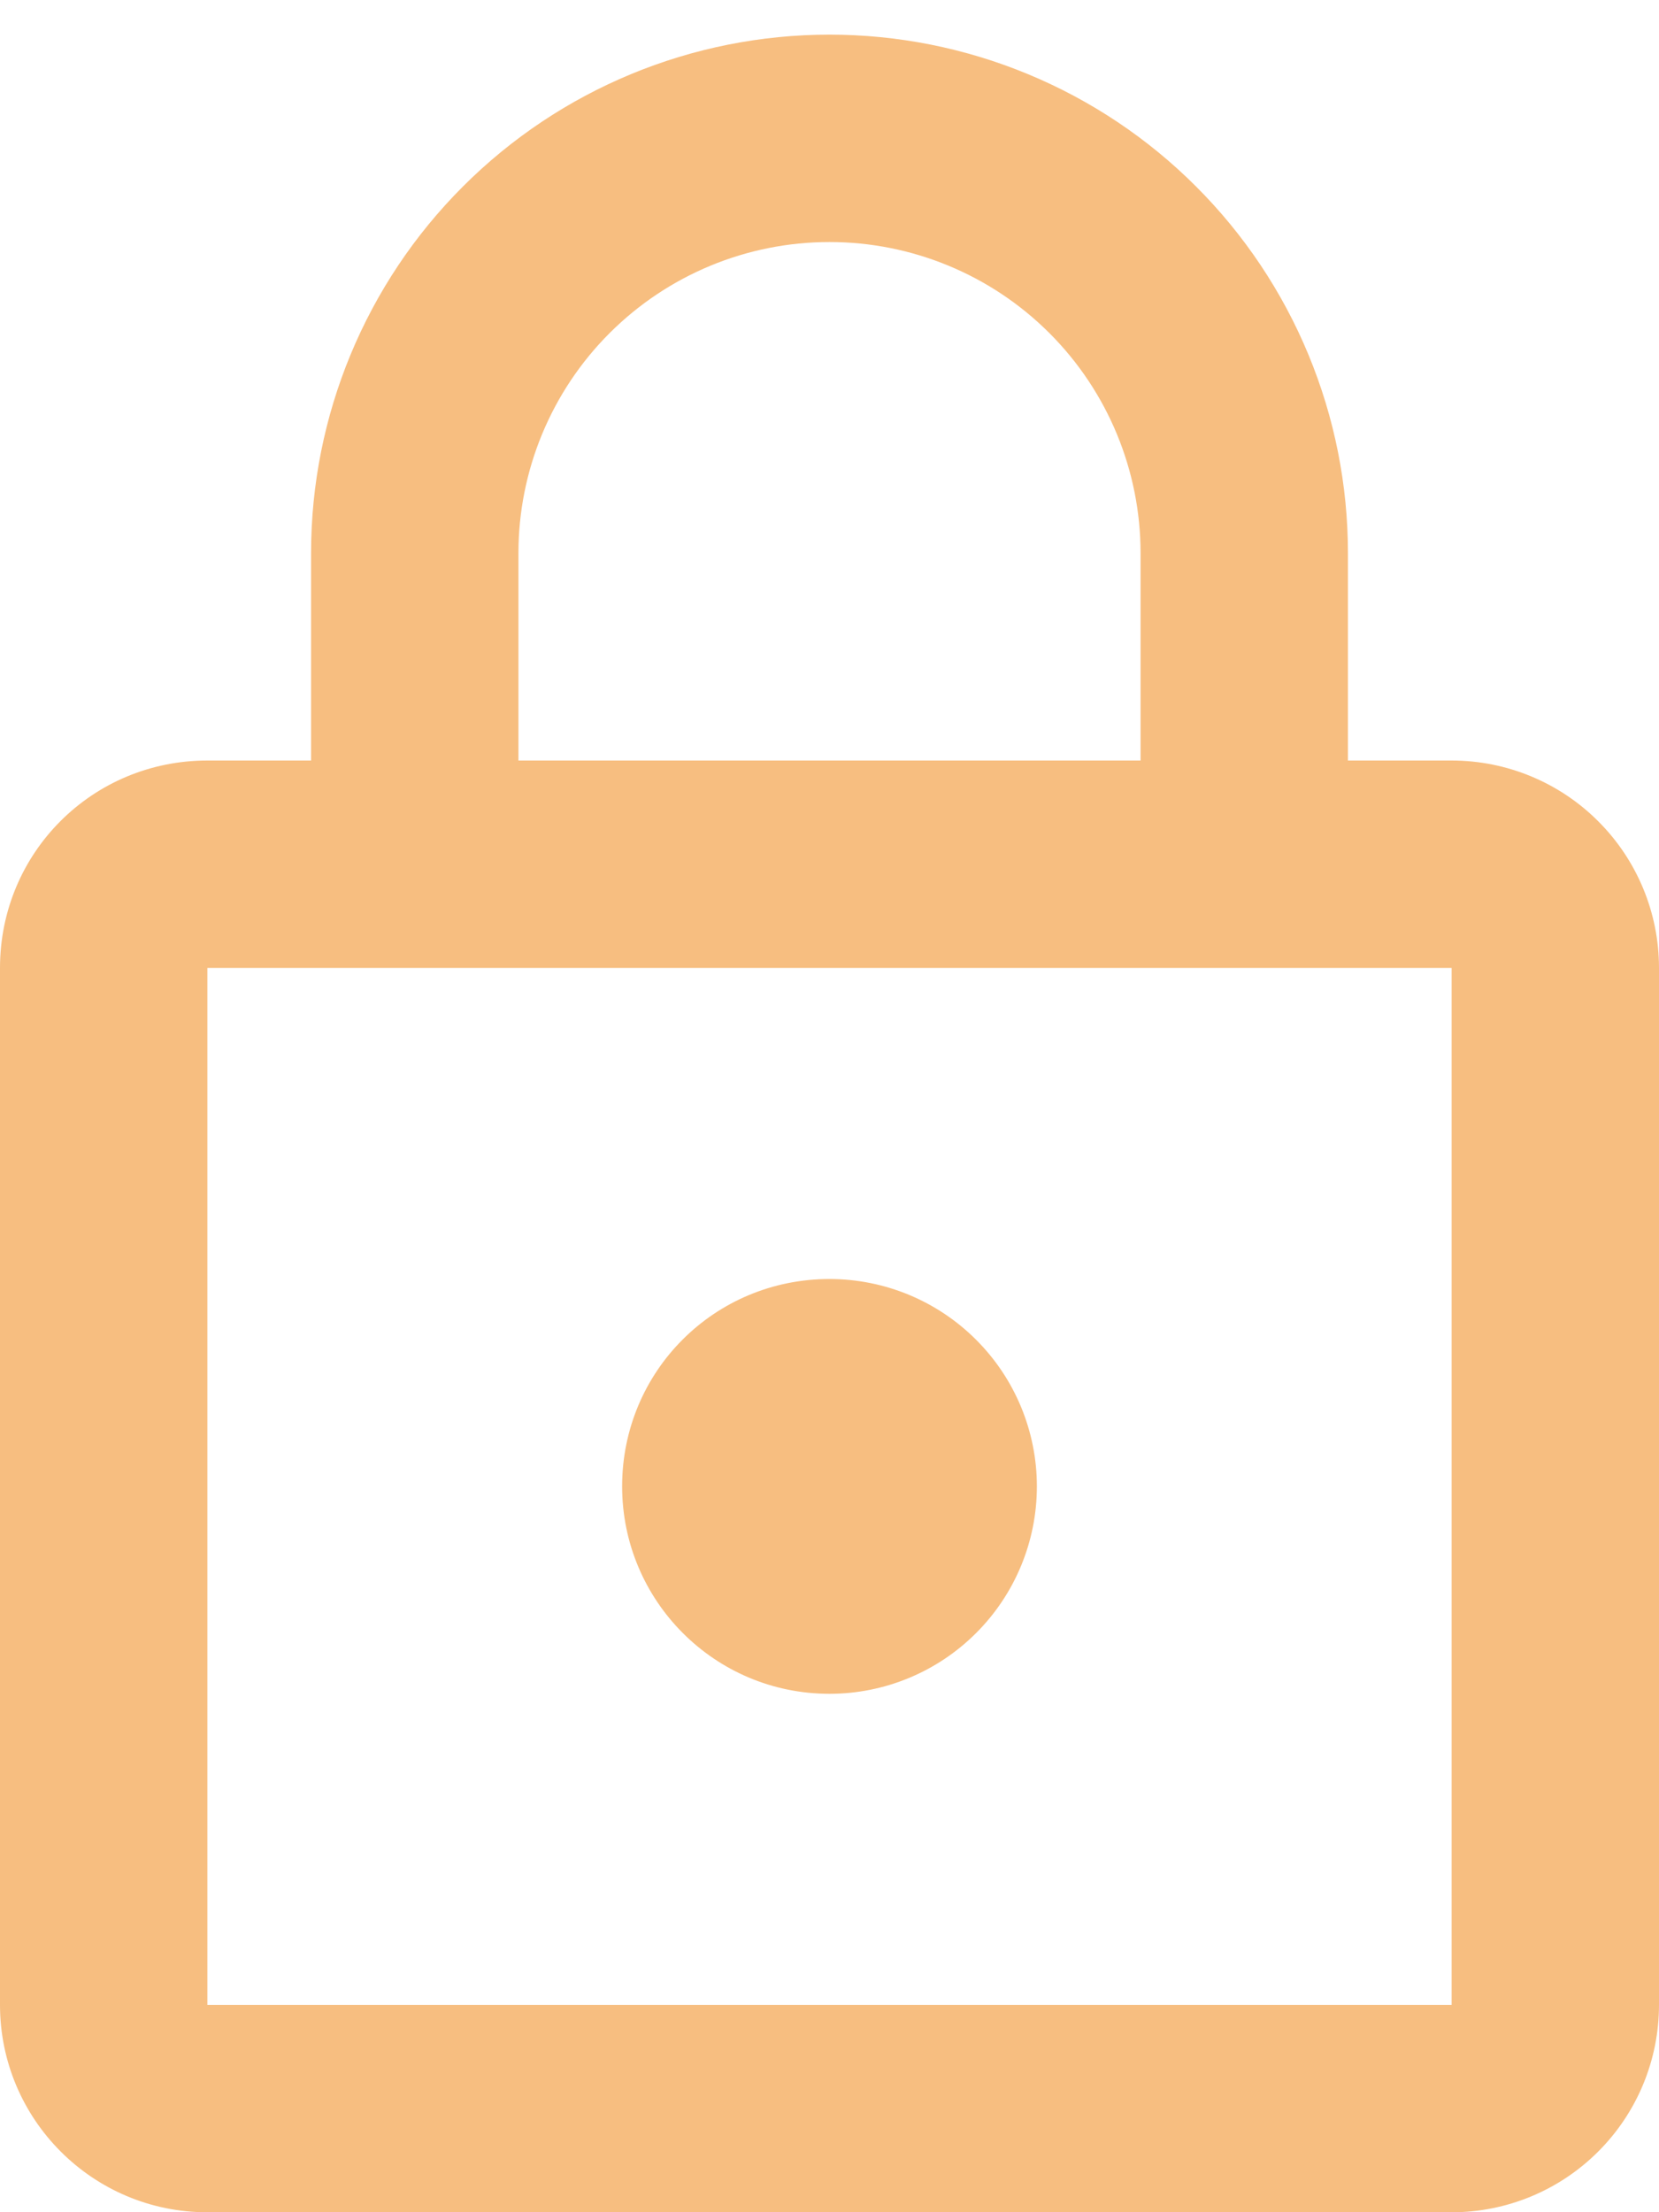 <svg width="24" height="32" viewBox="0 0 24 32" fill="none" xmlns="http://www.w3.org/2000/svg">
<path d="M12 24.501C10.335 24.501 9 23.151 9 21.501C9 19.836 10.335 18.501 12 18.501C12.796 18.501 13.559 18.817 14.121 19.38C14.684 19.942 15 20.705 15 21.501C15 22.297 14.684 23.06 14.121 23.622C13.559 24.185 12.796 24.501 12 24.501ZM21 29.001V14.001H3V29.001H21ZM21 11.001C21.796 11.001 22.559 11.317 23.121 11.88C23.684 12.442 24 13.205 24 14.001V29.001C24 29.797 23.684 30.56 23.121 31.122C22.559 31.685 21.796 32.001 21 32.001H3C1.335 32.001 0 30.651 0 29.001V14.001C0 12.336 1.335 11.001 3 11.001H4.5V8.001C4.5 6.012 5.29 4.104 6.697 2.698C8.103 1.291 10.011 0.501 12 0.501C12.985 0.501 13.96 0.695 14.87 1.072C15.78 1.449 16.607 2.001 17.303 2.698C18 3.394 18.552 4.221 18.929 5.131C19.306 6.041 19.5 7.016 19.5 8.001V11.001H21ZM12 3.501C10.806 3.501 9.662 3.975 8.818 4.819C7.974 5.663 7.5 6.808 7.5 8.001V11.001H16.5V8.001C16.5 6.808 16.026 5.663 15.182 4.819C14.338 3.975 13.194 3.501 12 3.501Z" fill="#F7BE80"/>
</svg>
